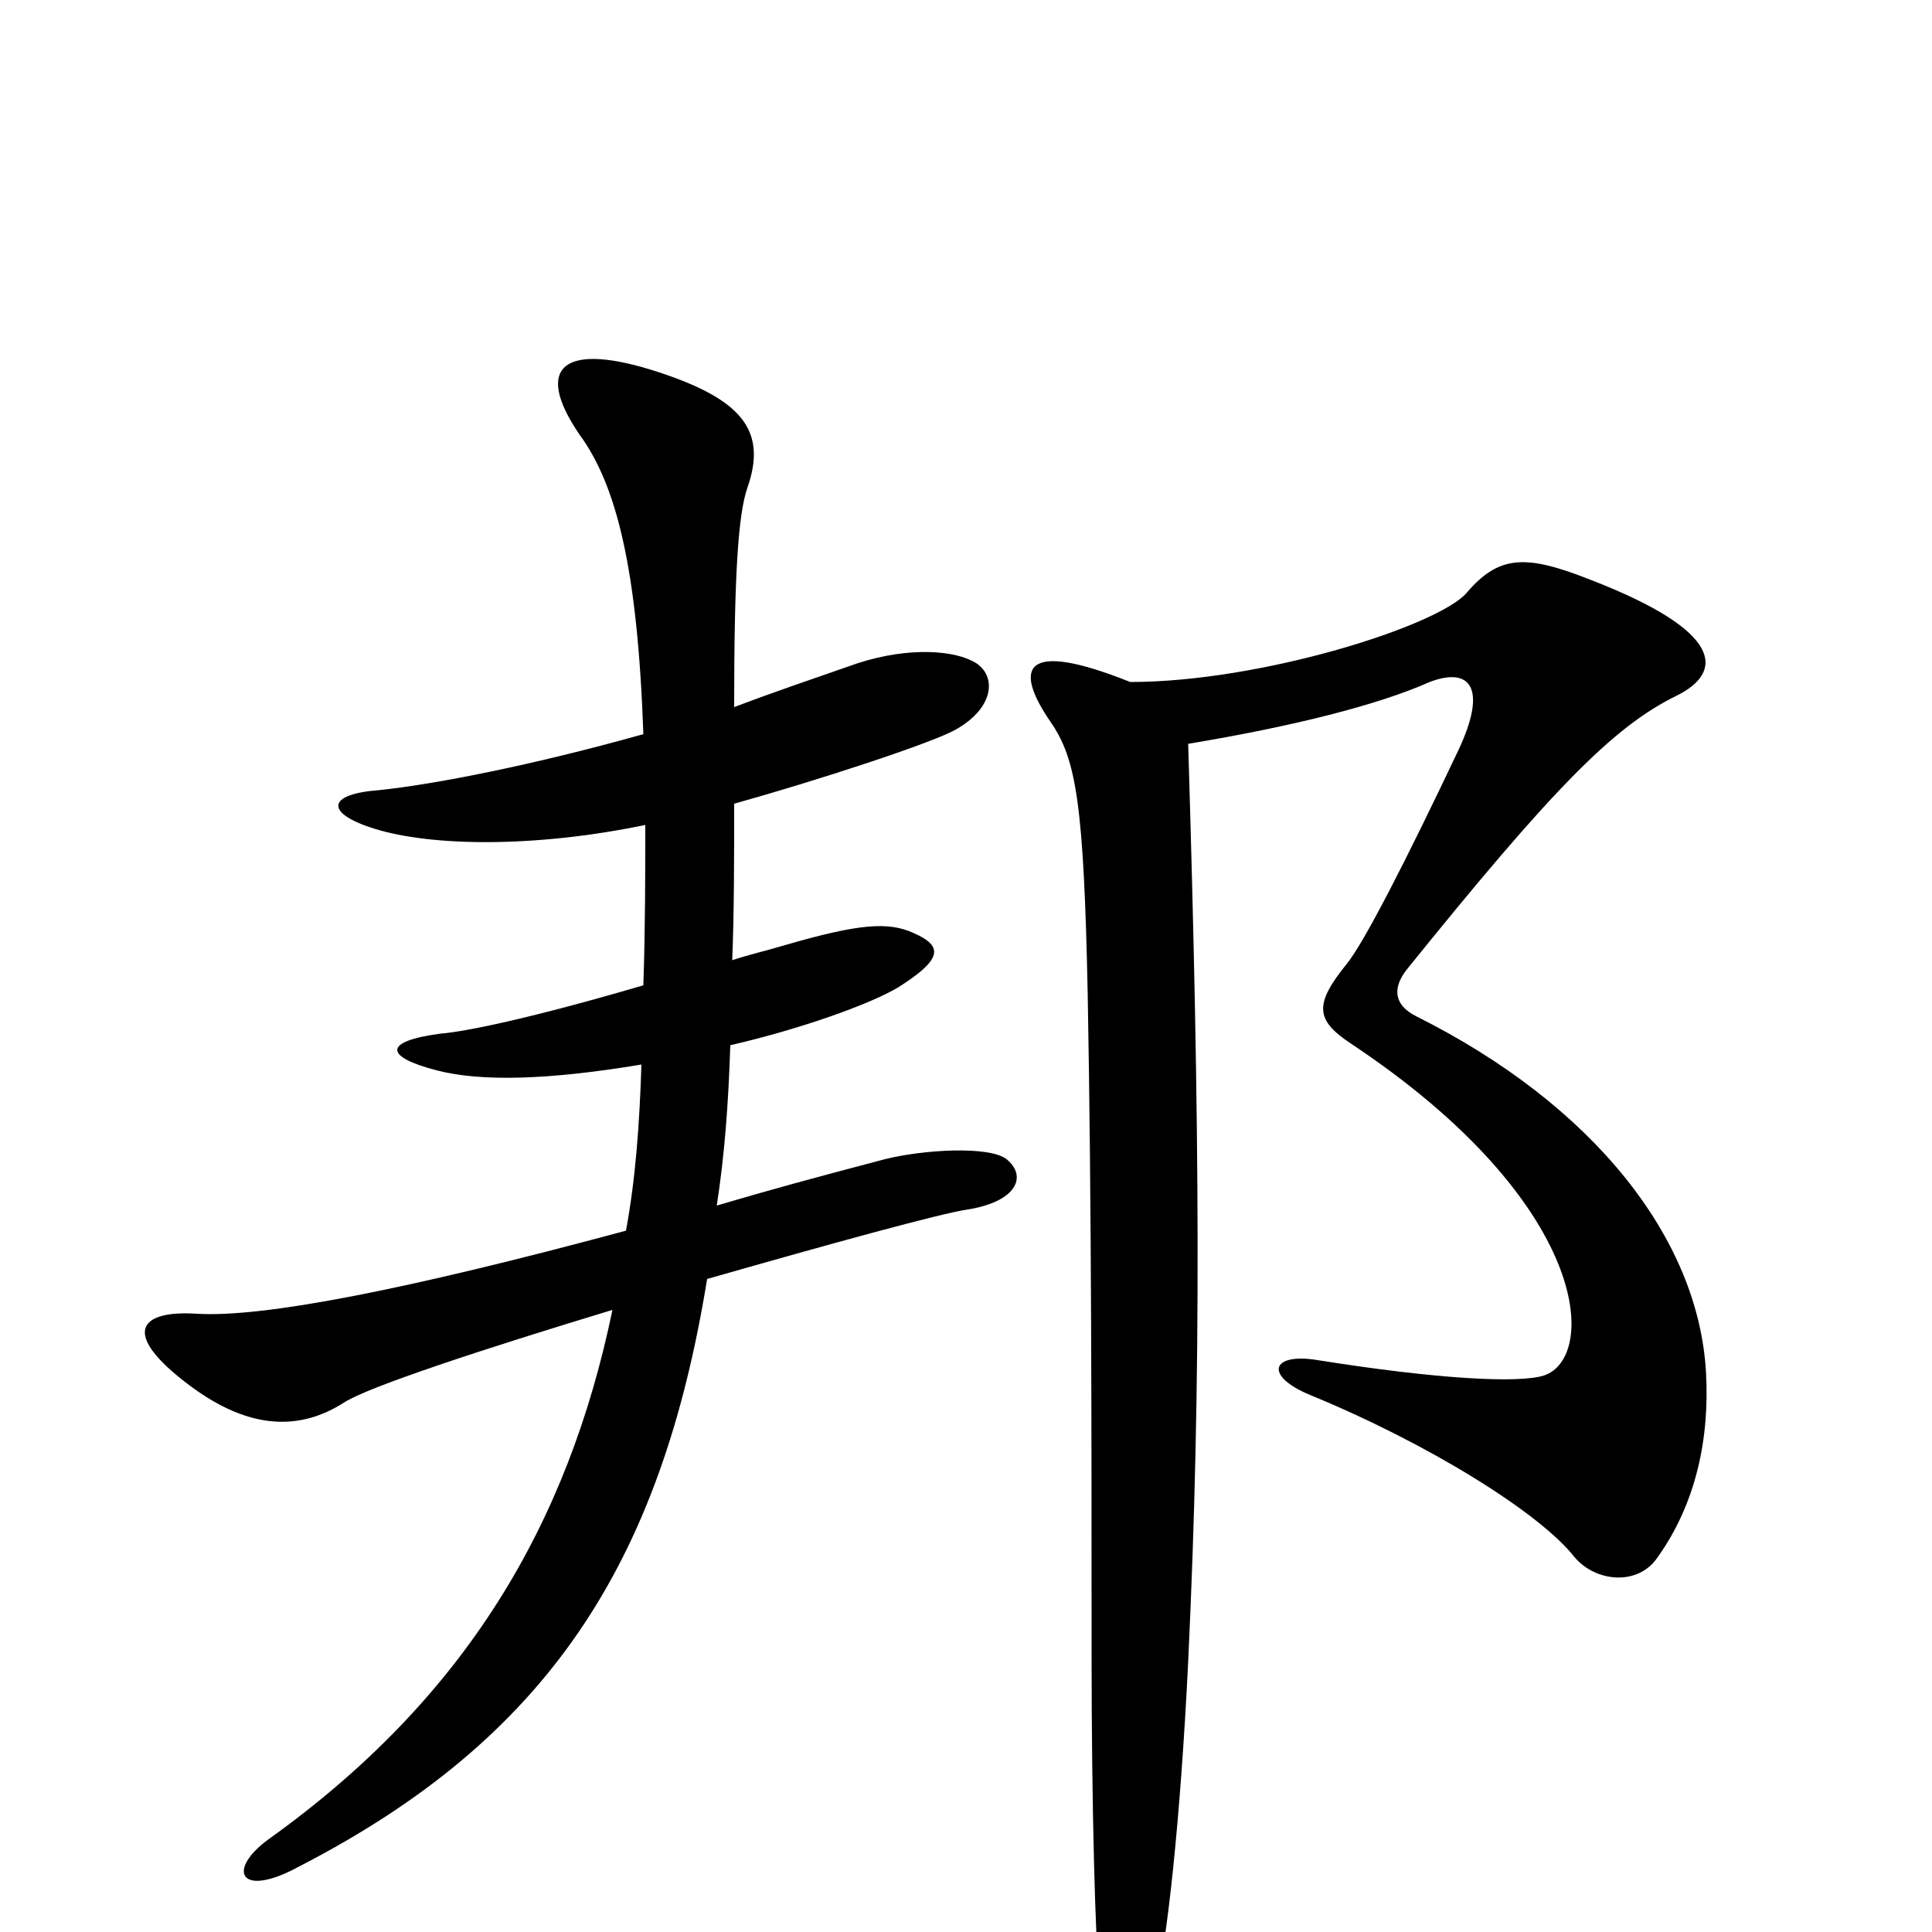 <svg xmlns="http://www.w3.org/2000/svg" viewBox="0 -1000 1000 1000">
	<path fill="#000000" d="M521 -400C512 -407 478 -405 458 -400C420 -390 398 -384 371 -376C375 -402 377 -428 378 -459C413 -467 450 -480 465 -489C487 -503 489 -510 473 -517C460 -523 445 -522 407 -511C397 -508 388 -506 379 -503C380 -528 380 -556 380 -584C423 -596 481 -615 494 -622C516 -634 516 -652 503 -658C491 -664 466 -665 439 -655C419 -648 401 -642 380 -634C380 -702 382 -734 387 -748C397 -777 384 -793 342 -807C291 -824 276 -810 300 -775C319 -749 330 -706 333 -620C276 -604 225 -594 196 -591C169 -589 168 -579 194 -571C223 -562 276 -561 334 -573C334 -548 334 -520 333 -490C275 -473 241 -466 228 -465C198 -461 199 -453 226 -446C249 -440 284 -441 332 -449C331 -418 329 -390 324 -363C209 -332 136 -318 102 -320C72 -322 62 -310 98 -283C130 -259 156 -260 178 -274C190 -282 251 -302 317 -322C294 -211 241 -121 139 -48C117 -32 124 -17 155 -34C283 -100 342 -190 366 -338C429 -356 487 -372 501 -374C526 -378 532 -391 521 -400ZM883 -290C879 -359 825 -428 733 -474C721 -480 721 -489 728 -498C803 -591 835 -624 868 -640C892 -652 893 -673 823 -700C790 -713 776 -713 759 -693C744 -676 653 -647 585 -647C530 -669 524 -655 544 -626C557 -607 561 -584 563 -485C565 -377 565 -254 565 -145C565 -60 567 2 569 28C573 78 586 78 598 29C604 6 611 -58 615 -140C622 -288 621 -416 615 -615C669 -624 713 -635 740 -647C761 -655 770 -644 755 -612C728 -555 706 -512 697 -501C680 -480 681 -472 699 -460C824 -377 827 -297 799 -288C786 -284 745 -286 682 -296C658 -300 654 -288 678 -278C739 -253 797 -217 815 -194C826 -181 848 -179 858 -194C878 -222 885 -256 883 -290Z"/>
</svg>